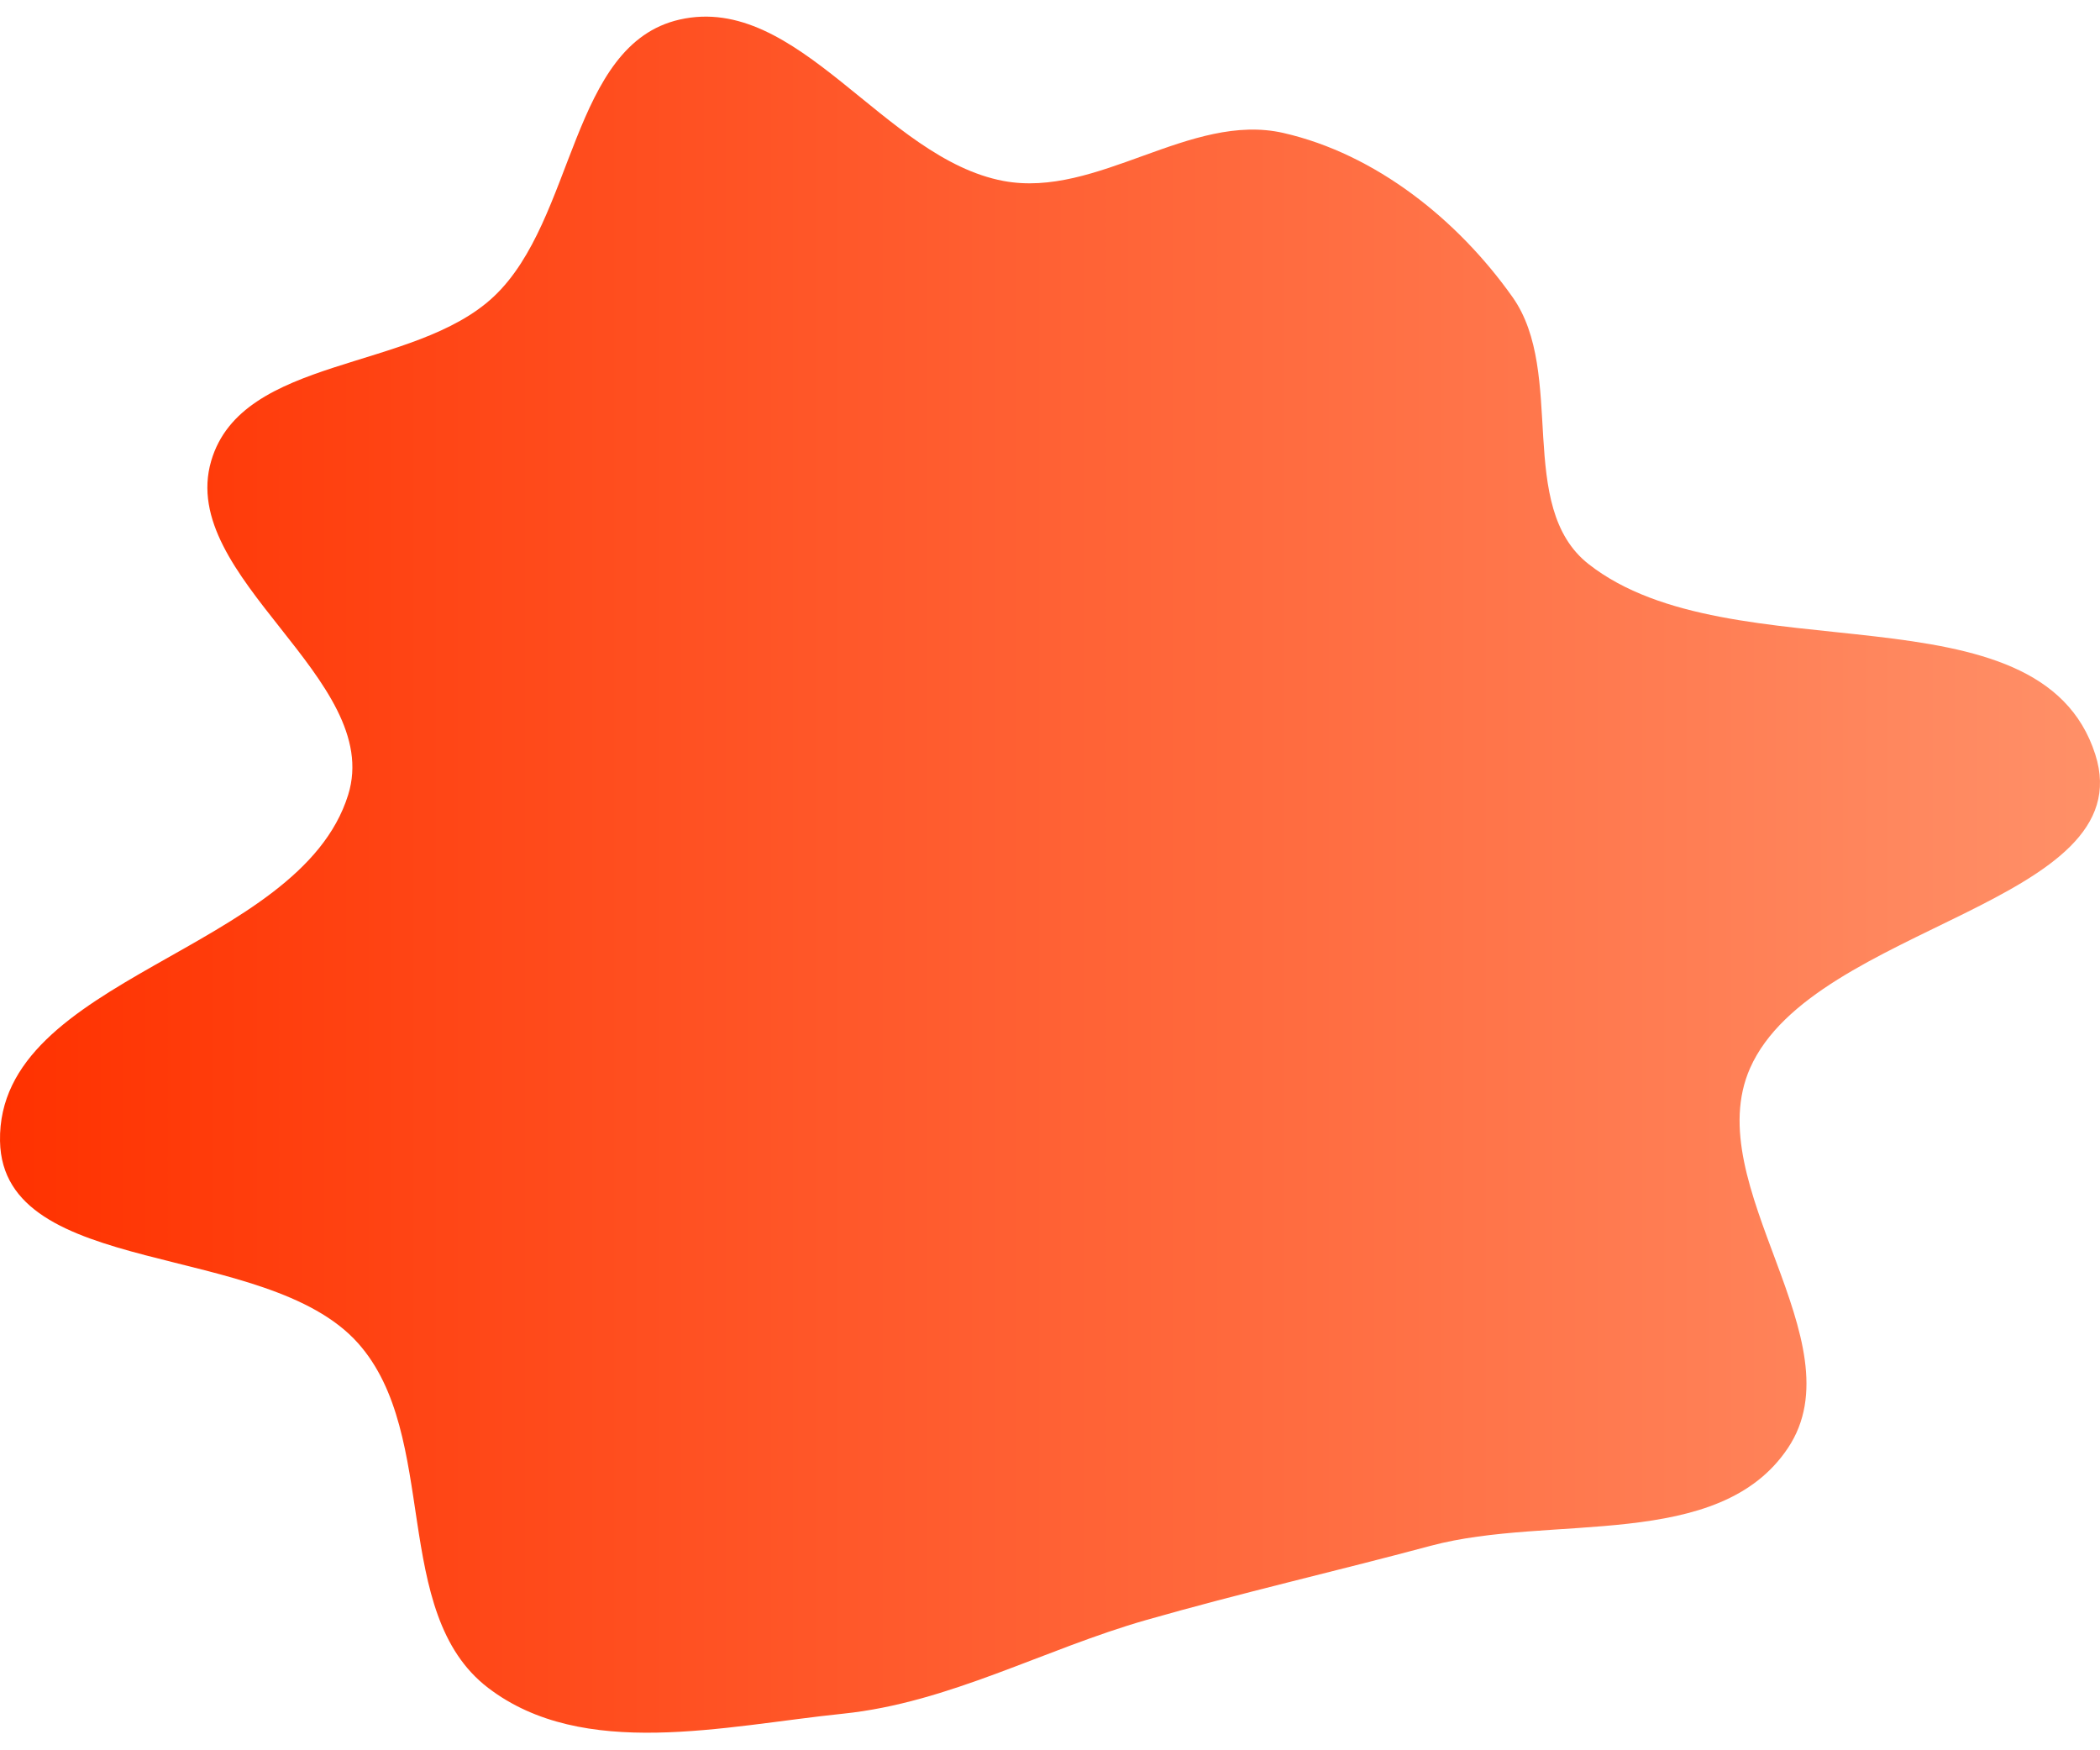 <svg width="300" height="250" viewBox="0 0 400 327" fill="none" xmlns="http://www.w3.org/2000/svg">
<path fill-rule="evenodd" clip-rule="evenodd" d="M191.132 31.294C209.005 34.65 226.715 18.11 244.445 22.153C262.042 26.165 277.665 38.675 288.096 53.405C298.372 67.916 288.606 93.292 302.595 104.267C329.86 125.66 388.52 107.497 399.099 140.499C408.215 168.937 345.456 172.933 333.357 200.236C323.451 222.591 354.146 252.282 340.556 272.609C327.376 292.322 295.428 285.085 272.524 291.222C254.341 296.094 236.446 300.183 218.346 305.353C198.802 310.935 180.8 321.112 160.582 323.198C137.916 325.536 111.091 332.118 92.983 318.286C74.228 303.96 83.899 270.221 68.182 252.617C50.654 232.986 0.474 240.463 0.004 214.15C-0.557 182.713 56.994 178.231 66.318 148.204C73.17 126.138 33.738 106.802 40.223 84.626C46.101 64.524 78.826 67.66 94.07 53.298C109.61 38.657 108.631 5.281 129.454 0.56C152.048 -4.562 168.362 27.019 191.132 31.294Z" fill="url(#paint0_linear_2546_29031)"/>
<defs>
<linearGradient id="paint0_linear_2546_29031" x1="0" y1="163.411" x2="400" y2="163.411" gradientUnits="userSpaceOnUse">
<stop stop-color="#FF3200"/>
<stop offset="1" stop-color="#FF9068"/>
</linearGradient>
</defs>
</svg>